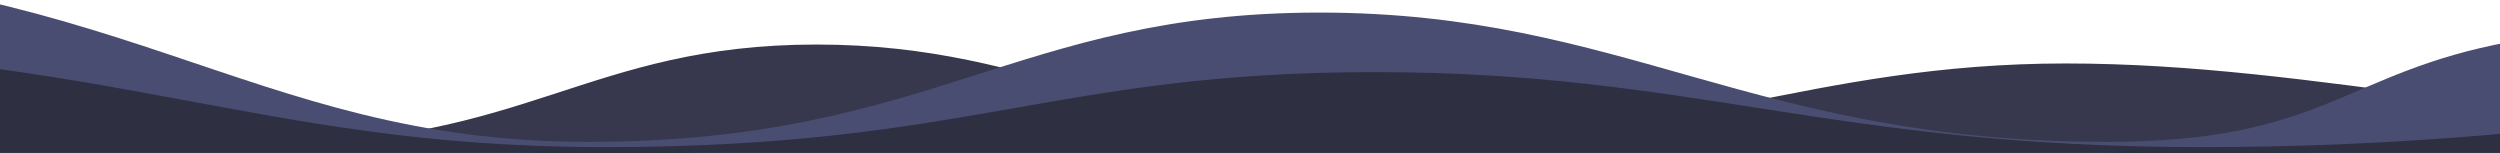 <?xml version="1.0" encoding="utf-8"?>
<!-- Generator: Adobe Illustrator 16.0.2, SVG Export Plug-In . SVG Version: 6.00 Build 0)  -->
<!DOCTYPE svg PUBLIC "-//W3C//DTD SVG 1.1//EN" "http://www.w3.org/Graphics/SVG/1.1/DTD/svg11.dtd">
<svg version="1.1" id="Layer_1" xmlns="http://www.w3.org/2000/svg" xmlns:xlink="http://www.w3.org/1999/xlink" x="0px" y="0px"
   width="1440px" height="88px" viewBox="0 0 1440 88" enable-background="new 0 0 1440 88" xml:space="preserve">
<title>header copy</title>
<desc>Created with Sketch.</desc>
<g id="Page-1">
  <g id="_x30_1-landingspage-pt-v2_x40_2x-copy" transform="translate(0, -4512)">
    <g id="Group-4" transform="translate(-260, 4492)">
      <g id="header-copy">
        <g id="waves">
          <g id="graph-copy-2" transform="translate(0, 24.765)">
            <path id="Rectangle" fill="#37384D" d="M9.242,2.823c1.425-1.958,42.879-0.146,71.884,2.727
              c25.418,2.518,50.738,6.837,74.672,12.668c21.929,5.342,43.969,10.746,58.001,17.056c4.324,1.945,11.178,3.123,15.407,5.094
              c3.317,1.545,10.206,2.976,12.632,4.227c1.602,0.826,5.35,1.351,6.928,1.754c0.766,0.195-2.179,0.537,0,0.537
              c7.038,0,7.639,2.581,12.565,4.527c8.062,3.188,19.959,6.833,33.171,10.682c33.396,9.729,82.897,18.271,111.945,18.094
              c21.435-0.131,55.792-1.492,85.151-5.959c27.62-4.203,50.205-11.322,72.259-17.631c15.789-4.517,28.483-9.982,42.114-14.219
              c16.259-5.051,33.042-8.733,46.903-12.216c6.929-1.742,18.391-2.87,24.241-4.096c2.586-0.542,5.67-0.337,7.968-0.556
              c1.1-0.104,0.682-0.742,2.454-0.786c11.396-0.286,22.896-1.426,34.218-1.706c36.15-0.894,72.439,3.792,105.722,11.264
              c33.019,7.414,63.039,17.577,96.491,26.067c46.862,11.895,98.831,20.774,144.244,19.837
              c28.163-0.582,59.016-1.934,85.765-4.766c32.689-3.461,60.578-8.837,86.456-14.044c22.237-4.475,46.015-8.759,64.944-12.689
              c7.674-1.594,16.108-2.757,22.983-4.095c3.441-0.669,7.218-1.826,12.306-2.215c20.514-1.563,37.071-5.6,56.902-7.106
              c45.563-3.461,110.22-1.565,167.233,5.676c5.133,0.652,10.183,0.854,15.565,1.43c16.78,1.797,32.092,3.977,46.571,6.31
              c16.769,2.701,35.929,4.153,49.354,6.098c7.783,1.128,14.996,2.06,20.735,2.747c3.424,0.41,5.289,1.019,9.297,0.742
              c2.916-0.201,6.166,1.604,8.791,2.075c4.004,0.72,7.339,0.369,11.974,1.027c13.457,1.911,32.963,3.196,50.191,5.214
              c4.493,0.526,9.005,0.967,13.886,1.358c18.177,1.46,35.05,2.406,51.199,3.415c28.866,1.803,49.264,3.188,59.327-0.865
              c37.913-15.273-22.624-68.473-22.624-68.473v81.385H24.47C24.47,83.412-17.661,39.796,9.242,2.823z"/>
            <path id="COMMENTS_GRAPH" fill="none" stroke="#37384D" stroke-width="4" stroke-linecap="round" stroke-linejoin="round" d="
              M11.591,2.028c200.175,0,253.561,77.968,402.822,77.968c149.262,0,184.75-57.106,315.976-57.106
              s186.899,57.106,340.177,57.106s233.69-46.203,379.358-46.203c145.669,0,278.699,39.609,465.207,39.609"/>
          </g>
          <g id="graph-copy" transform="translate(45.983, 0)">
            <path id="Rectangle_1_" fill="#4A4D72" d="M12.325,3.073c1.9-2.554,57.181-0.19,95.861,3.556
              c33.896,3.284,67.661,8.917,99.578,16.521c29.244,6.967,58.634,14.015,77.348,22.245c5.767,2.536,14.907,4.073,20.546,6.643
              c4.423,2.016,13.61,3.881,16.846,5.513c2.136,1.078,7.135,1.761,9.238,2.288c1.021,0.255-2.906,0.7,0,0.7
              c9.386,0,10.188,3.366,16.756,5.905c10.751,4.156,26.616,8.912,44.236,13.932c44.535,12.688,110.547,23.829,149.285,23.598
              c28.584-0.172,74.402-1.946,113.553-7.772c36.832-5.481,66.951-14.767,96.361-22.993
              c21.056-5.891,37.984-13.021,56.161-18.544c21.683-6.588,44.064-11.391,62.548-15.933c9.24-2.271,24.525-3.743,32.327-5.341
              c3.374-0.691,5.44-0.503,8.386-0.79c1.506-0.146,3.042-0.899,5.512-0.96c15.197-0.373,30.534-1.86,45.632-2.225
              c48.209-1.166,96.603,4.945,140.985,14.691c44.031,9.668,84.065,22.923,128.676,33.997
              c62.493,15.512,131.796,27.094,192.356,25.871c22.433-0.453,47.255-1.422,63.556-4.635c8.412-1.657,19.852-3.014,27.289-4.967
              c2.278-0.598,3.76-1.557,7.129-1.905c14.129-1.463,21.221-6.137,32.049-10.737c22.58-9.596,45.253-22.047,68.578-26.637
              c8.894-1.75,12.67-3.576,16.688-4.575c9.377-2.332,12.419-2.823,30.092-6.412c10.233-2.079,62.738-2.266,71.906-4.01
              c16.443-0.064,42.97,0.968,48.61,0.547c27.356-2.04,46.872,6.717,73.317,4.753c60.761-4.514,146.983-2.042,223.014,7.403
              c6.845,0.85,13.578,1.113,20.757,1.865c22.377,2.343,42.797,5.186,62.105,8.228c22.361,3.523,47.913,5.416,65.815,7.953
              c10.38,1.471,19.998,2.686,27.65,3.583c4.566,0.535,7.055,1.328,12.398,0.968c3.89-0.264,8.223,2.092,11.725,2.707
              c5.339,0.938,9.786,0.48,15.967,1.339c17.945,2.492,43.958,4.169,66.933,6.801c5.992,0.687,12.009,1.26,18.517,1.771
              c24.24,1.904,46.741,3.139,68.277,4.454c38.494,2.352,65.696,4.158,79.116-1.129c50.559-19.919-30.171-89.301-30.171-89.301
              v106.142H32.633C32.633,108.178-23.552,51.293,12.325,3.073z"/>
            
              <path id="COMMENTS_GRAPH_1_" fill="none" stroke="#4A4D72" stroke-width="4" stroke-linecap="round" stroke-linejoin="round" d="
              M15.457,2.036c266.943,0,338.136,101.685,537.184,101.685s246.373-74.477,421.37-74.477
              c174.996,0,249.24,74.477,453.643,74.477c126.113,0,137.011-40.076,232.406-57.647c59.221-10.908,199.084-2.609,273.487-2.609
              c194.256,0,371.658,51.657,620.376,51.657"/>
          </g>
          <g id="graph" transform="translate(26.098, 45.545)">
            <path id="Rectangle_2_" fill="#2E2F41" d="M12.96,2.803c1.998-1.482,60.131-0.111,100.806,2.063
              c35.644,1.905,71.151,5.172,104.714,9.583c30.753,4.042,61.659,8.129,81.338,12.904c6.064,1.471,15.675,2.361,21.606,3.854
              c4.651,1.169,14.313,2.251,17.715,3.197c2.246,0.625,7.502,1.021,9.715,1.327c1.074,0.147-3.056,0.405,0,0.405
              c9.87,0,10.713,1.953,17.62,3.426c11.306,2.411,27.99,5.17,46.518,8.082c46.833,7.359,116.25,13.822,156.986,13.688
              c30.058-0.1,78.239-1.129,119.41-4.508c38.731-3.18,70.403-8.566,101.331-13.338c22.142-3.418,39.944-7.553,59.058-10.758
              c22.801-3.821,46.338-6.606,65.774-9.242c9.717-1.316,25.79-2.17,33.995-3.098c5.361-0.606,6.936-0.912,14.614-1.016
              c15.981-0.217,32.108-1.079,47.985-1.291c50.695-0.676,101.585,2.869,148.258,8.522
              c46.303,5.608,88.401,13.298,135.313,19.721c65.717,8.998,138.595,15.716,202.278,15.007
              c39.495-0.44,82.76-1.463,120.271-3.605c45.842-2.618,84.95-6.686,121.241-10.625c31.184-3.385,64.527-6.625,91.073-9.6
              c10.762-1.205,22.59-2.086,32.23-3.098c4.826-0.506,10.121-1.381,17.257-1.676c28.767-1.183,51.986-4.236,79.796-5.375
              c63.896-2.619,154.565-1.186,234.517,4.294c7.198,0.493,14.278,0.646,21.828,1.081c23.53,1.359,45.003,3.009,65.308,4.773
              c23.515,2.044,50.385,3.142,69.211,4.613c10.915,0.853,21.029,1.558,29.077,2.078c4.802,0.311,7.418,0.771,13.038,0.561
              c4.09-0.152,8.646,1.214,12.328,1.571c5.615,0.544,10.291,0.278,16.791,0.776c18.871,1.445,46.226,2.419,70.385,3.945
              c6.302,0.398,12.629,0.73,19.472,1.027c25.491,1.104,49.152,1.82,71.8,2.583c40.479,1.364,69.084,2.412,83.196-0.654
              c53.167-11.555-31.727-51.801-31.727-51.801v61.57H34.316C34.316,63.771-24.767,30.774,12.96,2.803z"/>
            
              <path id="COMMENTS_GRAPH_2_" fill="none" stroke="#2E2F41" stroke-width="4" stroke-linecap="round" stroke-linejoin="round" d="
              M17.498,2.201c280.713,0,355.577,58.985,564.892,58.985c209.315,0,259.082-43.203,443.104-43.203
              c184.023,0,262.097,43.203,477.043,43.203s327.712-34.954,531.987-34.954c204.276,0,390.83,29.965,652.377,29.965"/>
          </g>
        </g>
      </g>
    </g>
  </g>
</g>
</svg>
